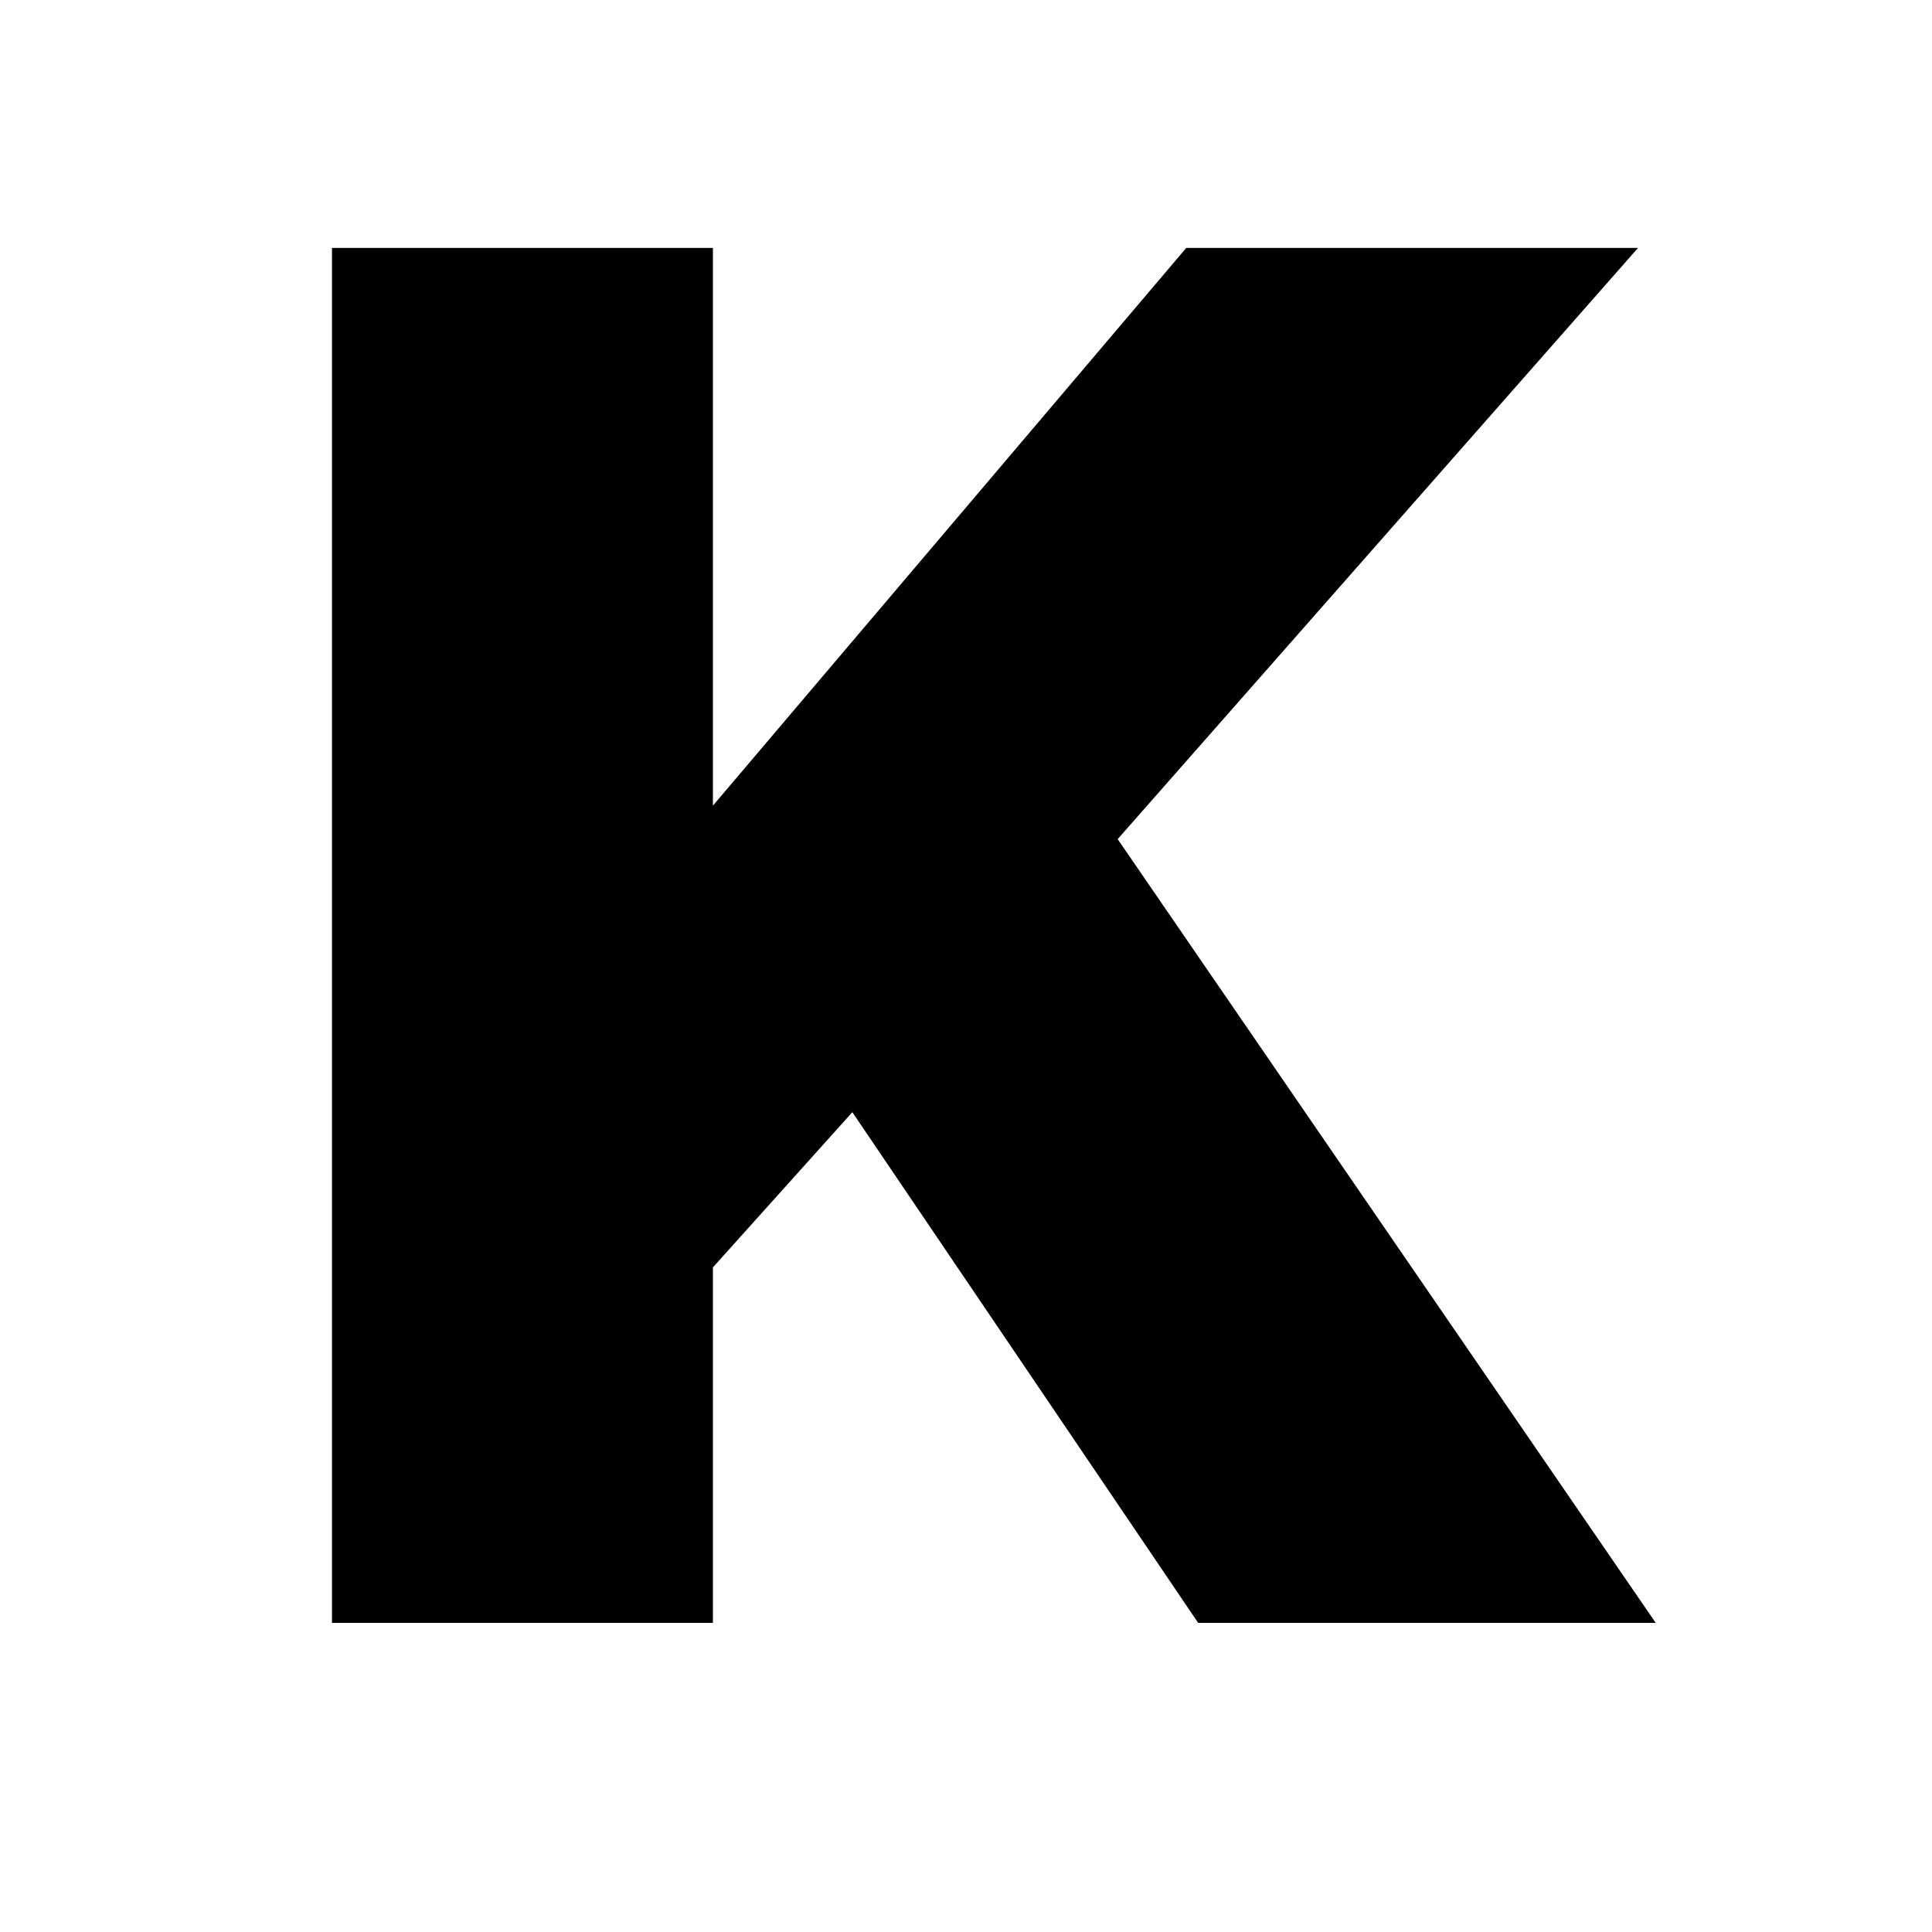 <?xml version="1.0" encoding="utf-8"?>
<!-- Generator: Adobe Illustrator 18.1.0, SVG Export Plug-In . SVG Version: 6.00 Build 0)  -->
<svg version="1.1" id="Layer_1" xmlns="http://www.w3.org/2000/svg" xmlns:xlink="http://www.w3.org/1999/xlink" x="0px" y="0px"
	 viewBox="0 0 600 600" enable-background="new 0 0 600 600" xml:space="preserve">
<g>
	<path d="M103.1,77h118.3v173.2L368.4,77h140.3L347.1,260.6L514.2,504H372.1L264.7,345.4l-43.3,48.2V504H103.1V77z"
		/>
</g>
</svg>

